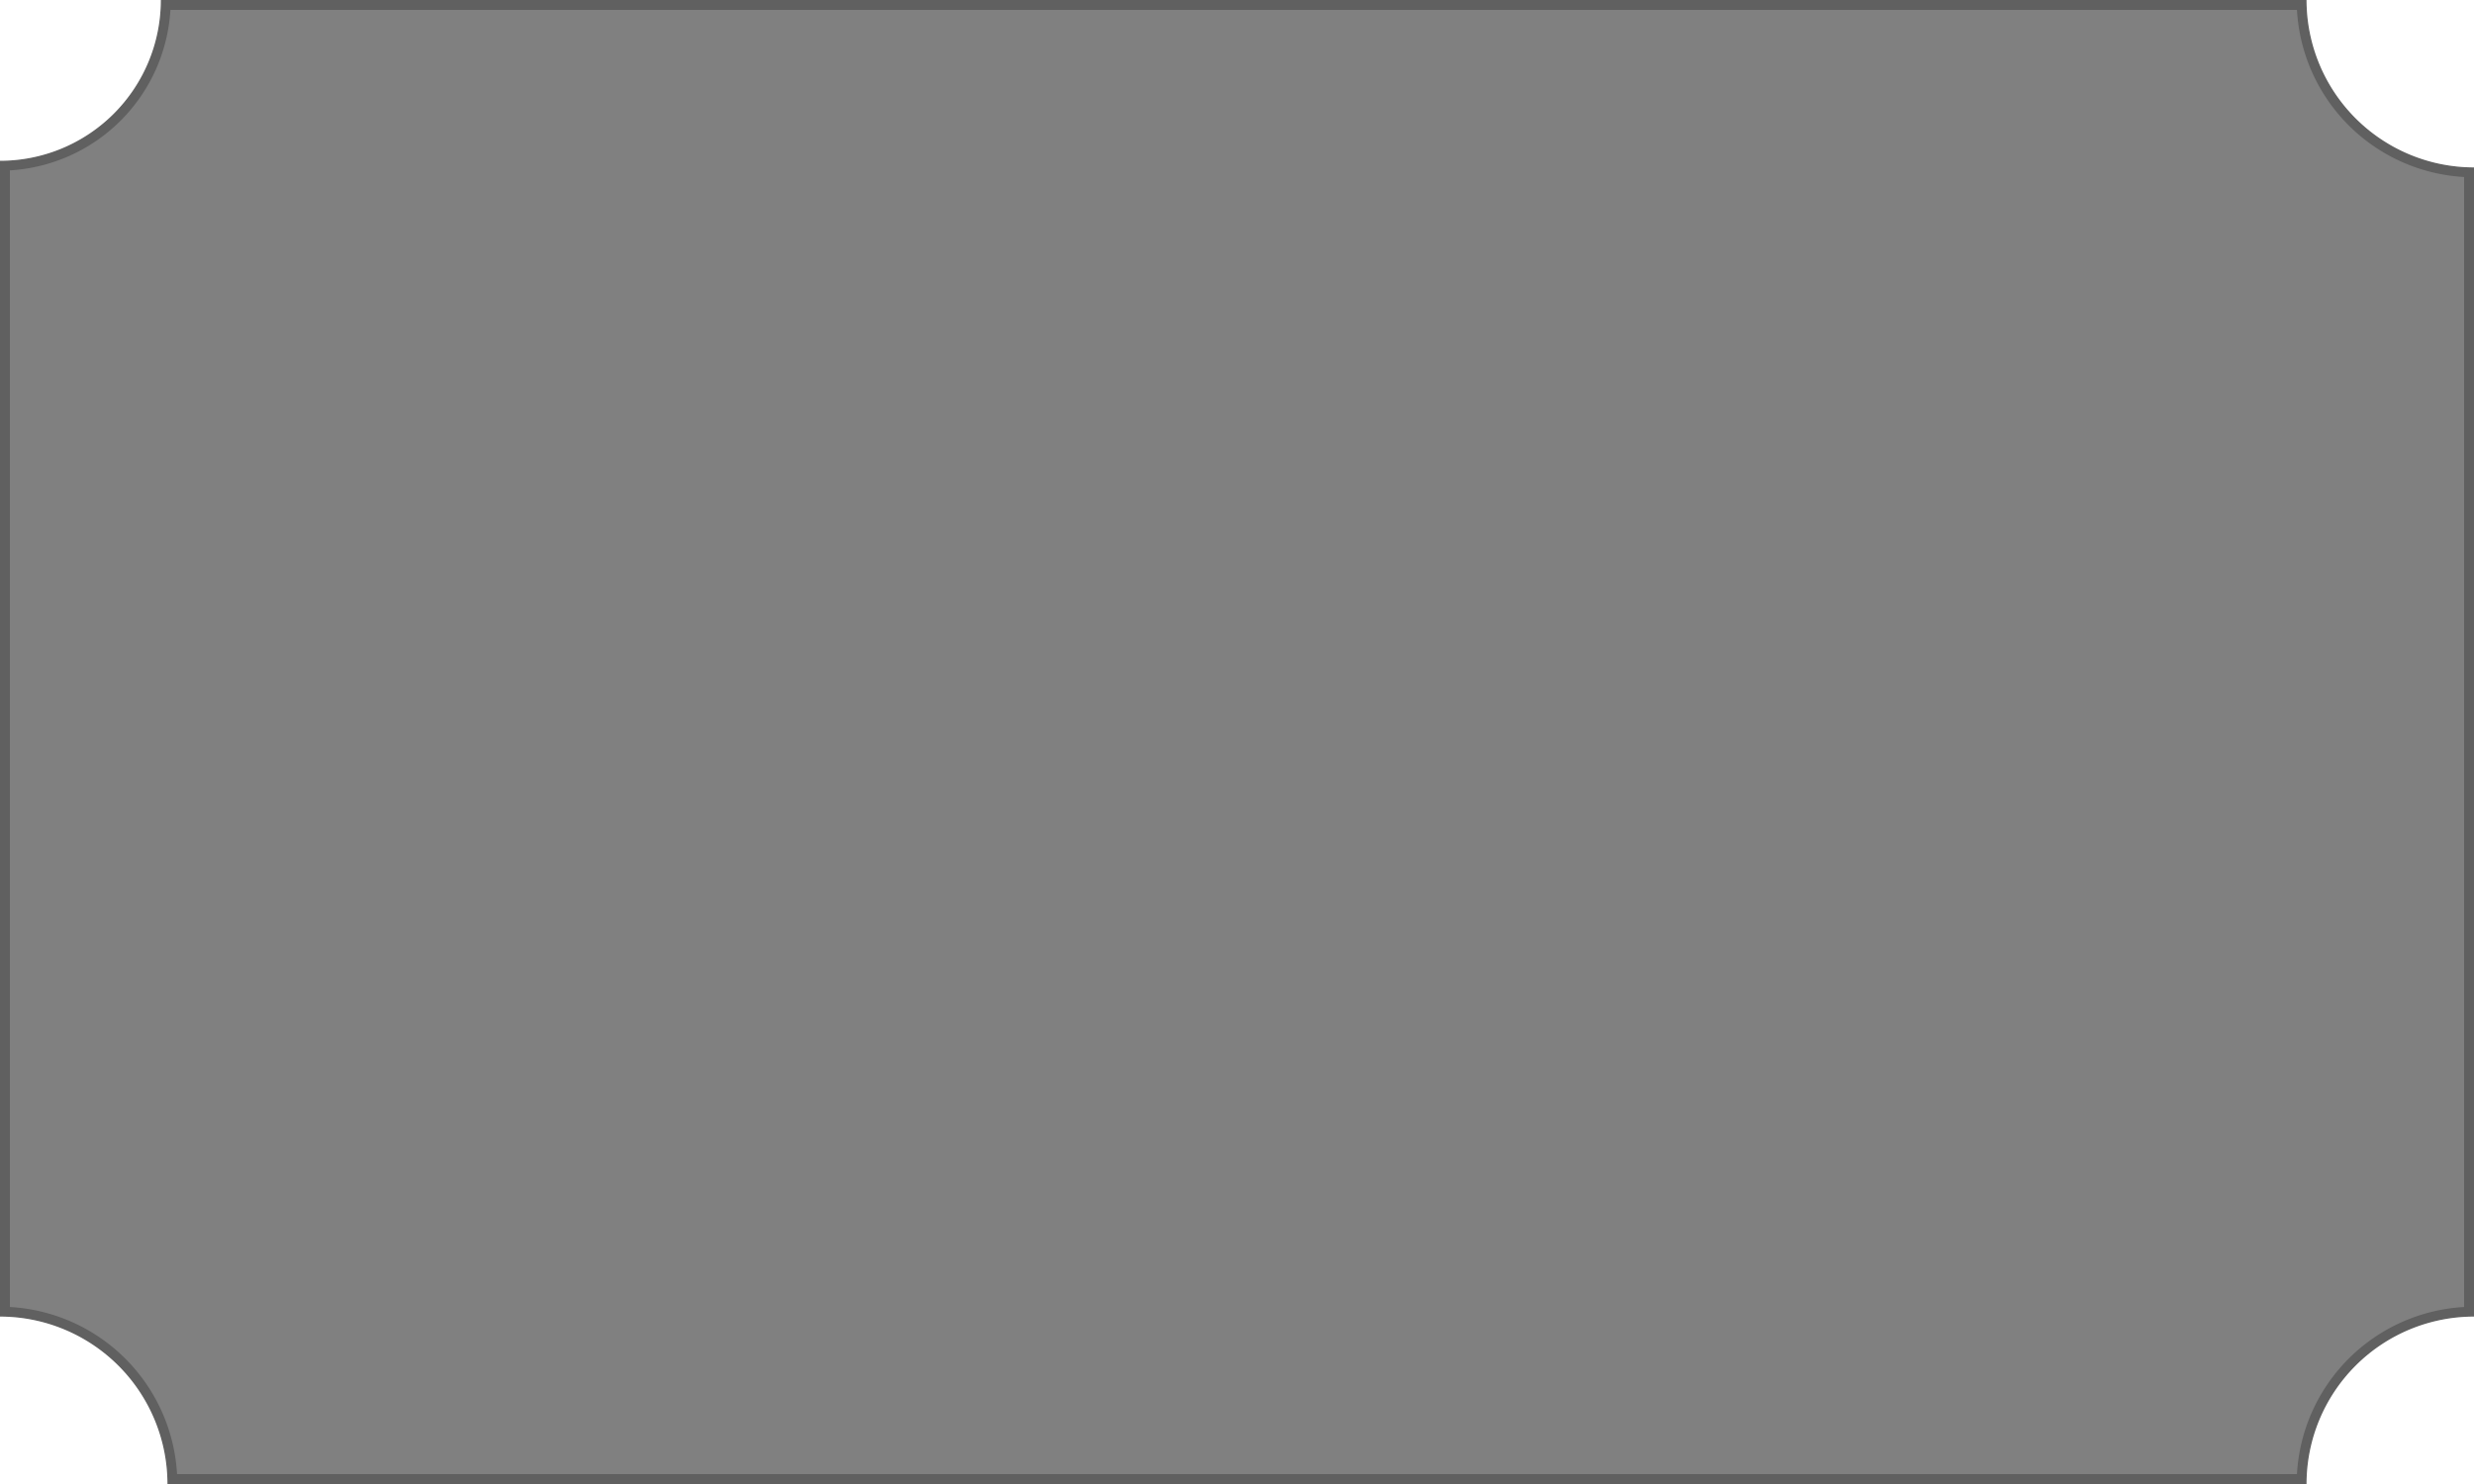 <svg xmlns="http://www.w3.org/2000/svg" viewBox="0 0 250 150"><rect x="0" y="0" width="250" height="150" fill="#808080" stroke="none"/><defs><style>.cls-1{opacity:0.25;}.cls-2{fill:#fff;}</style></defs><title>Asset 2</title><g id="Layer_2" data-name="Layer 2"><g id="Layer_1-2" data-name="Layer 1"><path class="cls-1" d="M232.11,1A17.93,17.93,0,0,0,249,17.89V132.11A17.93,17.93,0,0,0,232.11,149H17.89A17.93,17.93,0,0,0,1,132.11V17.22A17.27,17.27,0,0,0,17.22,1H232.11m1-1H16.25A16.24,16.24,0,0,1,0,16.25V133.08A16.93,16.93,0,0,1,16.92,150H233.08A16.93,16.93,0,0,1,250,133.08V16.92A16.93,16.93,0,0,1,233.08,0Z"/><path class="cls-2" d="M250,16.92V0H233.08A16.93,16.93,0,0,0,250,16.92Z"/><path class="cls-2" d="M0,133.08V150H16.92A16.93,16.93,0,0,0,0,133.08Z"/><path class="cls-2" d="M16.25,0H0V16.25A16.24,16.24,0,0,0,16.25,0Z"/><path class="cls-2" d="M233.08,150H250V133.08A16.93,16.93,0,0,0,233.08,150Z"/></g></g></svg>